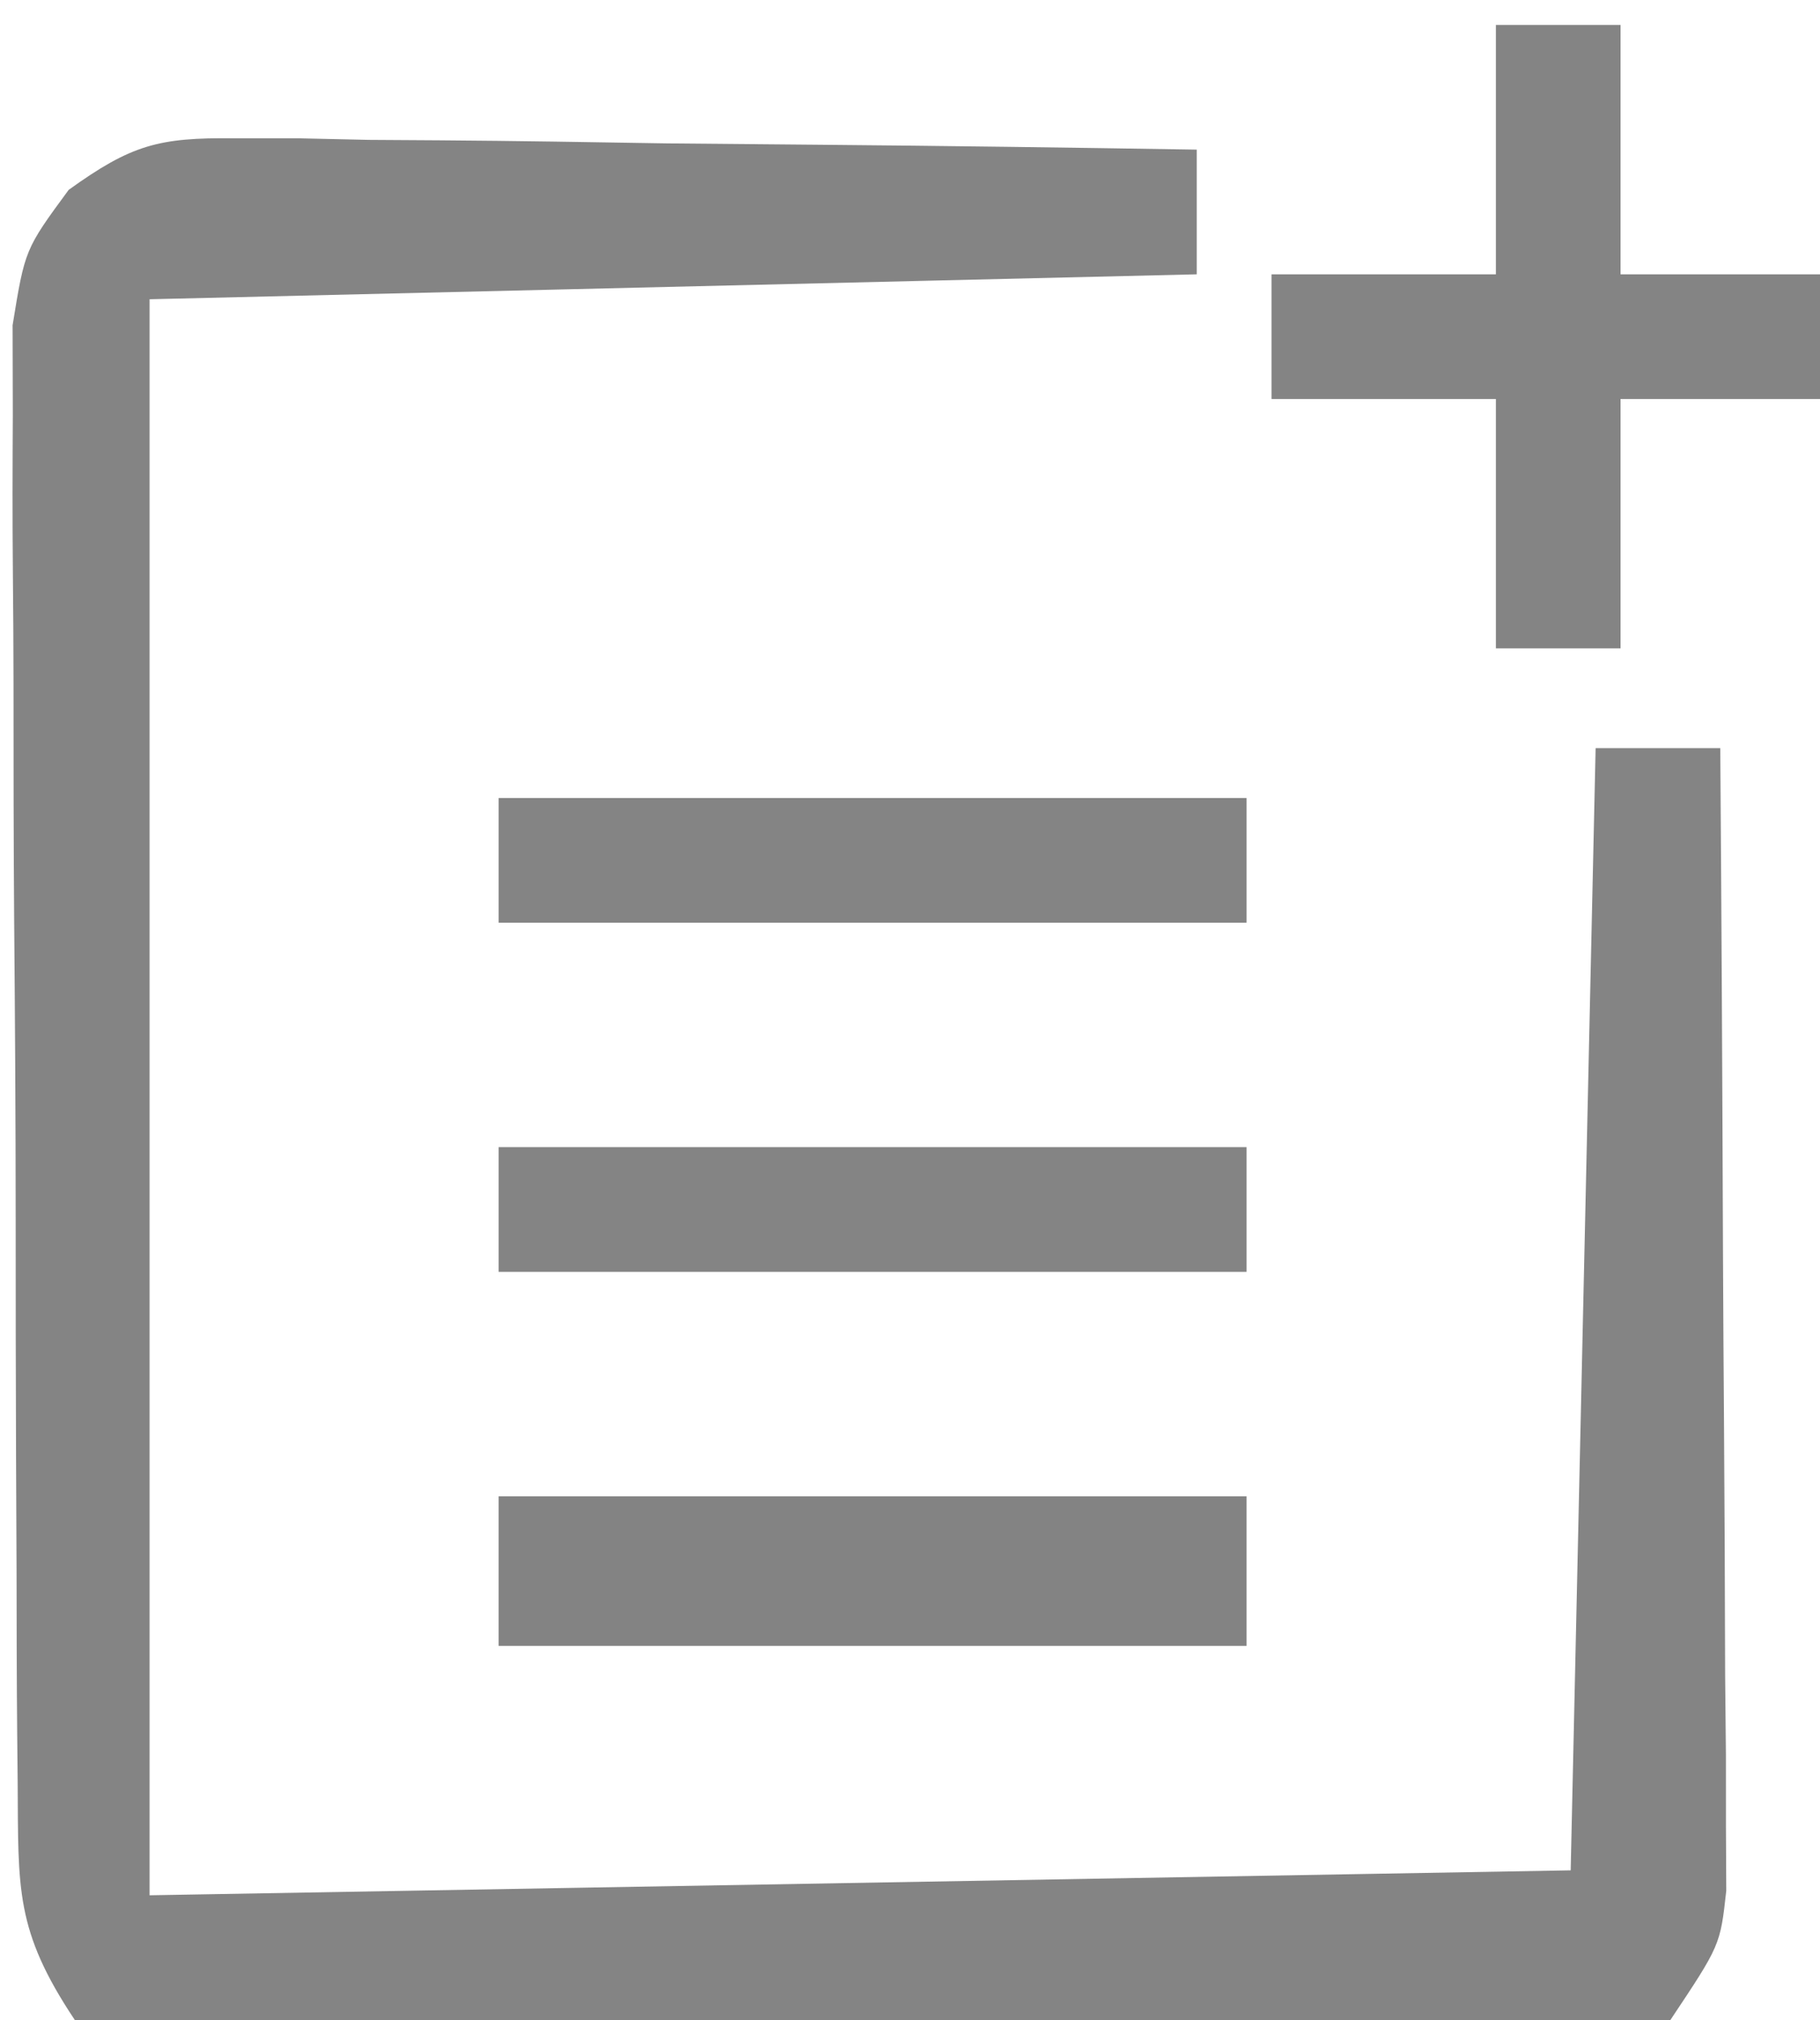 <?xml version="1.0" encoding="UTF-8"?>
<svg version="1.1" xmlns="http://www.w3.org/2000/svg" width="73" height="81">
<path d="M0 0 C1.291 0 1.291 0 2.608 0.001 C3.988 0.032 3.988 0.032 5.396 0.063 C6.344 0.069 7.293 0.075 8.271 0.081 C11.297 0.103 14.322 0.153 17.349 0.204 C19.402 0.224 21.455 0.242 23.509 0.259 C28.539 0.303 33.569 0.372 38.599 0.454 C38.599 2.104 38.599 3.754 38.599 5.454 C17.809 5.949 17.809 5.949 -3.401 6.454 C-3.401 27.574 -3.401 48.694 -3.401 70.454 C24.814 69.959 24.814 69.959 53.599 69.454 C53.929 54.604 54.259 39.754 54.599 24.454 C56.249 24.454 57.899 24.454 59.599 24.454 C59.649 31.235 59.684 38.016 59.708 44.797 C59.719 47.105 59.732 49.412 59.75 51.72 C59.774 55.034 59.785 58.347 59.794 61.661 C59.804 62.696 59.815 63.73 59.825 64.796 C59.825 65.757 59.826 66.717 59.826 67.707 C59.83 68.553 59.835 69.399 59.839 70.271 C59.599 72.454 59.599 72.454 57.599 75.454 C54.942 75.835 54.942 75.835 51.528 75.842 C49.616 75.856 49.616 75.856 47.666 75.871 C46.268 75.866 44.871 75.859 43.474 75.853 C42.046 75.855 40.619 75.857 39.192 75.861 C36.199 75.866 33.207 75.859 30.214 75.845 C26.373 75.828 22.533 75.838 18.693 75.856 C15.745 75.867 12.798 75.863 9.85 75.856 C8.434 75.854 7.018 75.856 5.602 75.863 C3.624 75.871 1.646 75.857 -0.331 75.842 C-1.458 75.84 -2.584 75.838 -3.745 75.835 C-4.621 75.709 -5.498 75.584 -6.401 75.454 C-8.799 71.858 -8.664 70.212 -8.692 65.935 C-8.699 65.278 -8.705 64.62 -8.712 63.943 C-8.731 61.771 -8.735 59.599 -8.737 57.427 C-8.744 55.916 -8.75 54.405 -8.757 52.895 C-8.769 49.728 -8.773 46.561 -8.772 43.395 C-8.772 39.338 -8.799 35.282 -8.834 31.225 C-8.856 28.105 -8.86 24.985 -8.859 21.865 C-8.861 20.37 -8.87 18.874 -8.885 17.379 C-8.905 15.286 -8.899 13.195 -8.887 11.103 C-8.891 9.318 -8.891 9.318 -8.896 7.496 C-8.401 4.454 -8.401 4.454 -6.646 2.067 C-4.137 0.264 -3.046 -0.036 0 0 Z " fill="#848484" transform="translate(9.401,5.546)"/>
<path d="M0 0 C1.65 0 3.3 0 5 0 C5 3.3 5 6.6 5 10 C7.64 10 10.28 10 13 10 C13 11.65 13 13.3 13 15 C10.36 15 7.72 15 5 15 C5 18.3 5 21.6 5 25 C3.35 25 1.7 25 0 25 C0 21.7 0 18.4 0 15 C-2.97 15 -5.94 15 -9 15 C-9 13.35 -9 11.7 -9 10 C-6.03 10 -3.06 10 0 10 C0 6.7 0 3.4 0 0 Z " fill="#848484" transform="translate(60,1)"/>
<path d="M0 0 C9.9 0 19.8 0 30 0 C30 1.98 30 3.96 30 6 C20.1 6 10.2 6 0 6 C0 4.02 0 2.04 0 0 Z " fill="#838383" transform="translate(20,60)"/>
<path d="M0 0 C9.9 0 19.8 0 30 0 C30 1.65 30 3.3 30 5 C20.1 5 10.2 5 0 5 C0 3.35 0 1.7 0 0 Z " fill="#848484" transform="translate(20,46)"/>
<path d="M0 0 C9.9 0 19.8 0 30 0 C30 1.65 30 3.3 30 5 C20.1 5 10.2 5 0 5 C0 3.35 0 1.7 0 0 Z " fill="#848484" transform="translate(20,32)"/>
</svg>
